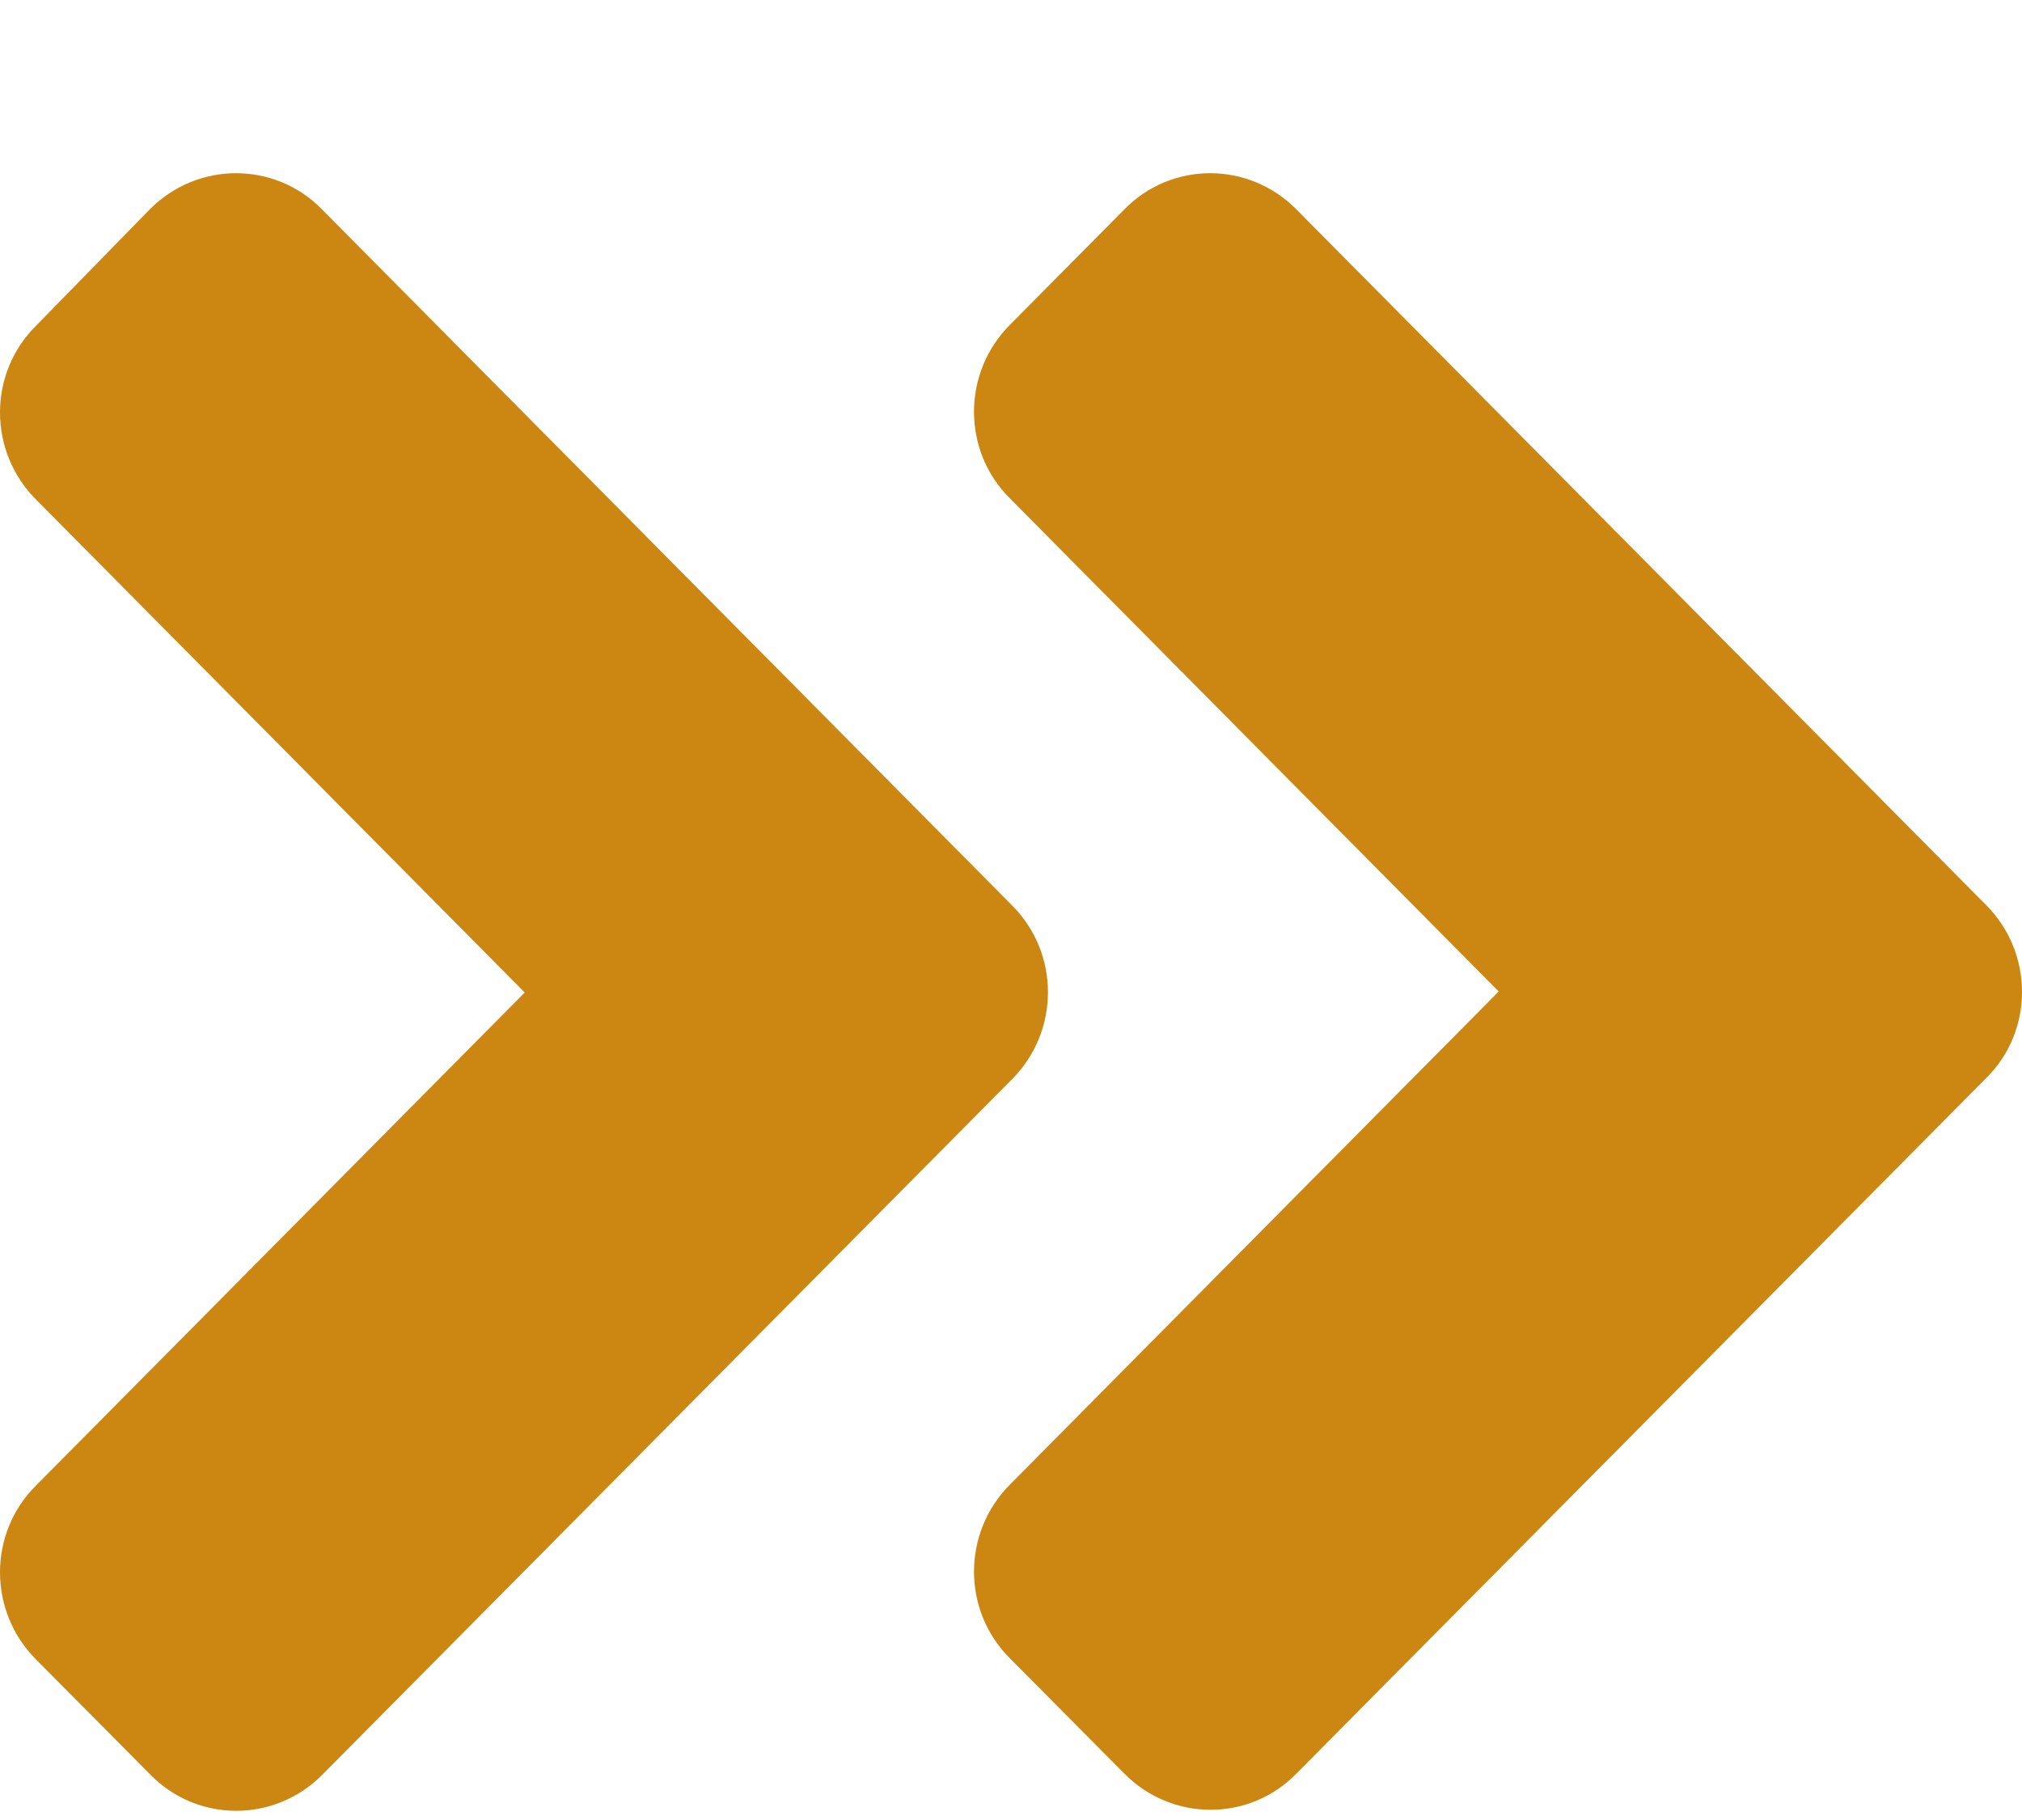 <svg width="10" height="9" viewBox="0 0 10 9" fill="none" xmlns="http://www.w3.org/2000/svg">
<path d="M5.006 5.336L1.594 8.776C1.359 9.014 0.977 9.014 0.744 8.776L0.177 8.205C-0.059 7.967 -0.059 7.582 0.177 7.347L2.595 4.908L0.177 2.469C-0.059 2.231 -0.059 1.847 0.177 1.612L0.741 1.035C0.977 0.797 1.359 0.797 1.592 1.035L5.004 4.476C5.242 4.713 5.242 5.098 5.006 5.336V5.336ZM9.823 4.476L6.411 1.035C6.175 0.797 5.794 0.797 5.561 1.035L4.994 1.607C4.758 1.844 4.758 2.229 4.994 2.464L7.412 4.903L4.994 7.342C4.758 7.58 4.758 7.964 4.994 8.2L5.561 8.771C5.797 9.009 6.178 9.009 6.411 8.771L9.823 5.331C10.059 5.098 10.059 4.713 9.823 4.476Z" fill="#CC8712"/>
</svg>
